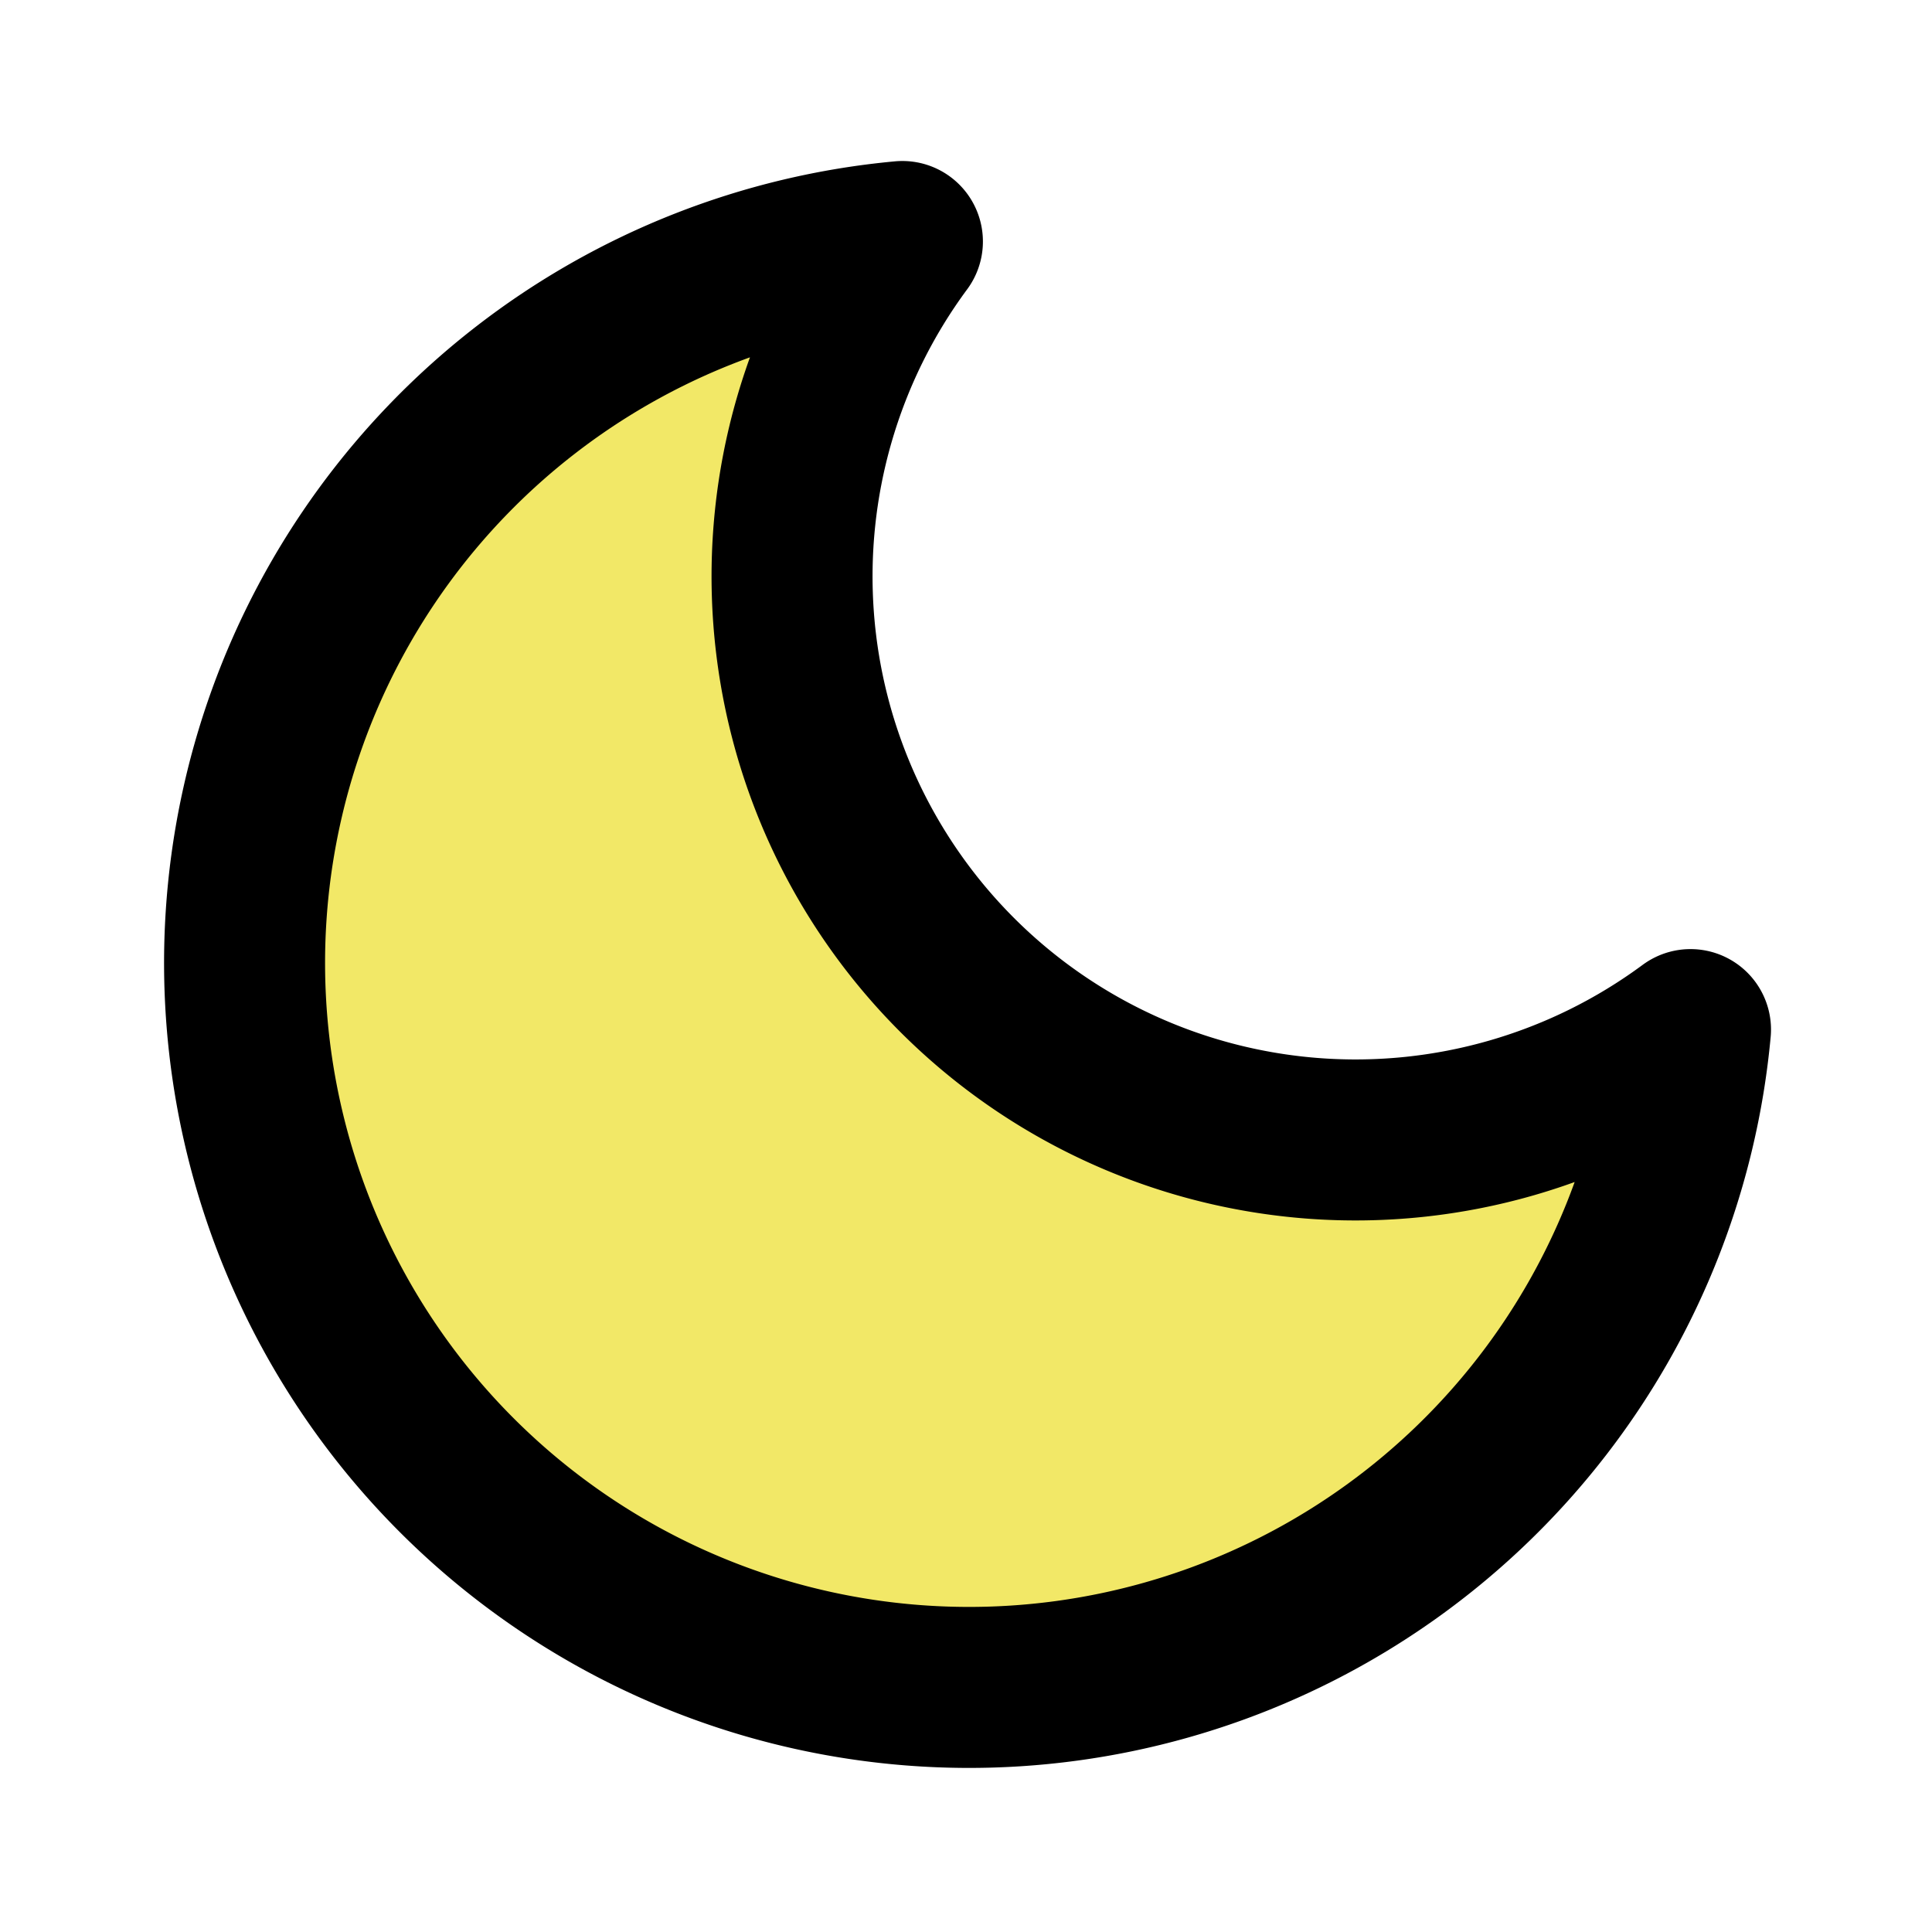 <svg xmlns="http://www.w3.org/2000/svg" width="20" height="20" viewBox="0 0 24 24" fill="#F2E867" stroke="currentColor" stroke-width="2" stroke-linecap="round" stroke-linejoin="round"><path d="M21 12.79A9 9 0 1 1 11.21 3 7 7 0 0 0 21 12.79z"></path></svg>